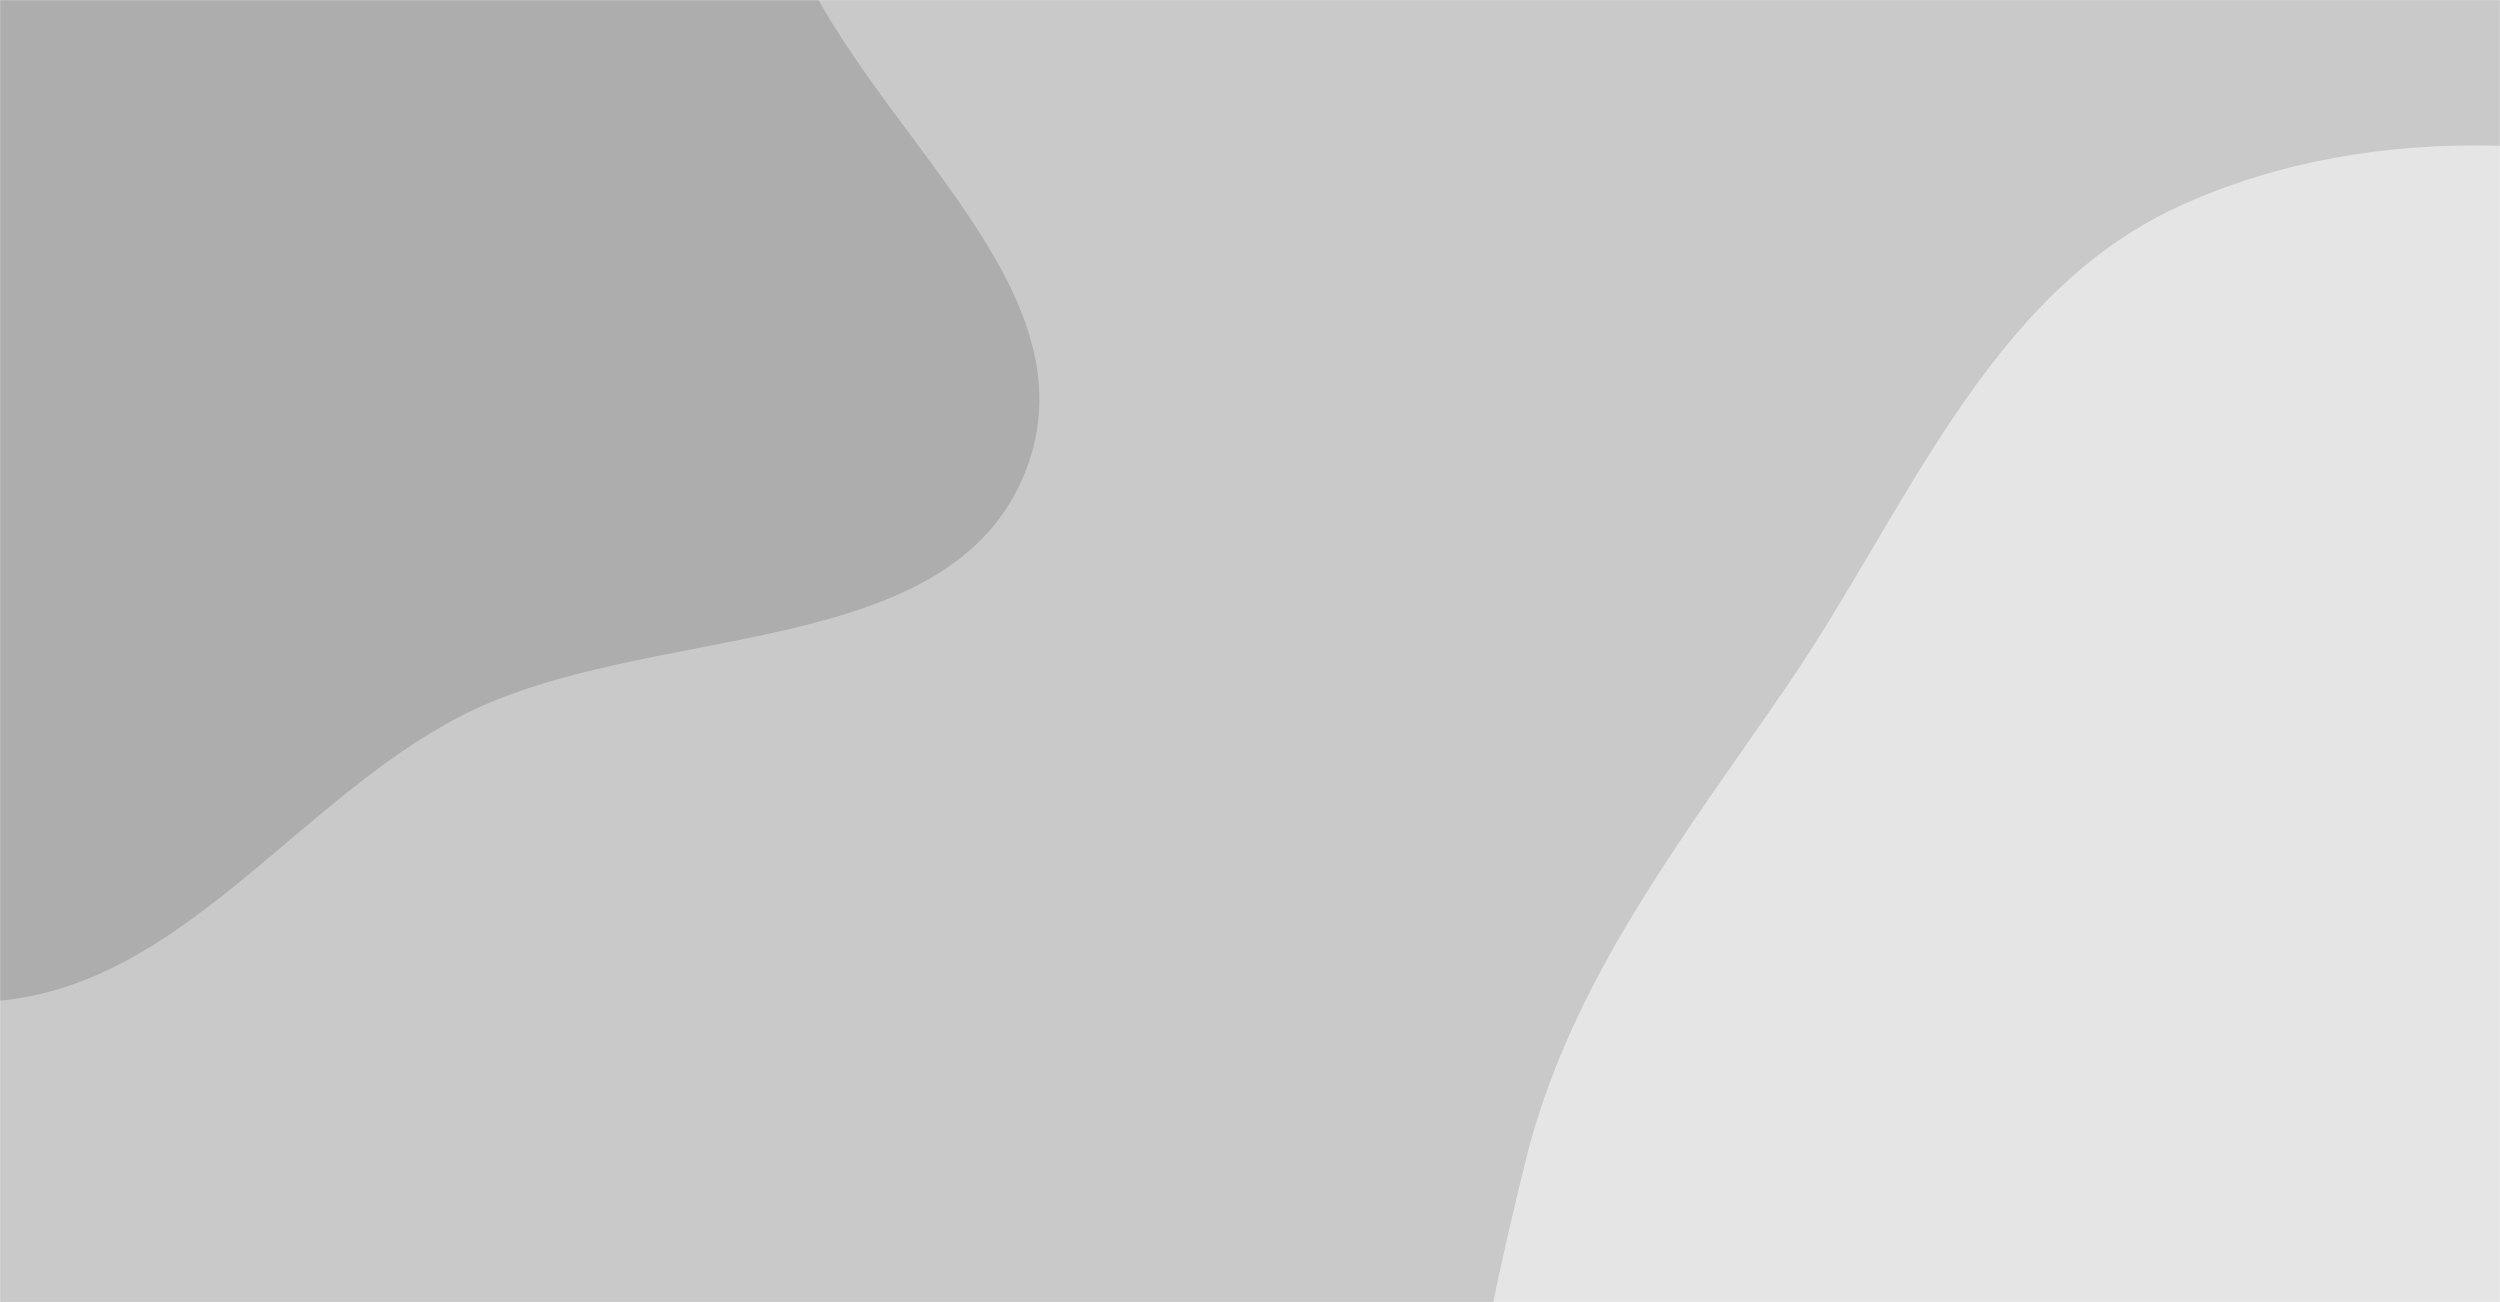 <svg xmlns="http://www.w3.org/2000/svg" version="1.1" xmlns:xlink="http://www.w3.org/1999/xlink" xmlns:svgjs="http://svgjs.dev/svgjs" width="1920" height="1000" preserveAspectRatio="none" viewBox="0 0 1920 1000"><g mask="url(&quot;#SvgjsMask1045&quot;)" fill="none"><rect width="1920" height="1000" x="0" y="0" fill="rgba(201, 201, 201, 1)"></rect><path d="M0,768.516C140.725,754.896,228.02,615.181,353.552,550.137C496.904,475.859,731.044,510.968,788.357,360.03C847.022,205.531,627.811,76.42,594.924,-85.537C565.019,-232.806,697.159,-405.897,608.227,-527.032C520.598,-646.393,328.52,-593.541,187.905,-639.945C40.648,-688.541,-84.742,-837.15,-236.616,-805.839C-388.368,-774.554,-462.202,-605.445,-560.478,-485.657C-655.984,-369.246,-797.458,-265.929,-803.019,-115.457C-808.548,34.159,-660.008,137.235,-588.355,268.693C-523.037,388.529,-504.464,534.749,-400.45,623.112C-289.984,716.956,-144.272,782.479,0,768.516" fill="#adadad"></path><path d="M1920 1927.197C2097.359 1922.223 2116.747 1634.254 2263.944 1535.188 2405.93 1439.629 2645.132 1516.772 2740.744 1374.821 2833.623 1236.928 2737.267 1049.874 2699.956 887.859 2665.541 738.418 2622.96 593.129 2532.253 469.48 2435.91 338.147 2319.635 216.018 2166.465 160.617 2008.575 103.509 1825.476 88.456 1672.966 158.681 1526.404 226.167 1464.019 392.785 1372.965 525.991 1292.683 643.438 1205.215 754.176 1171.445 892.374 1135.233 1040.563 1096.186 1209.459 1173.871 1340.746 1250.885 1470.901 1444.53 1461.377 1563.431 1554.832 1701.336 1663.224 1744.665 1932.114 1920 1927.197" fill="#e5e5e5"></path></g><defs><mask id="SvgjsMask1045"><rect width="1920" height="1000" fill="#ffffff"></rect></mask></defs></svg>